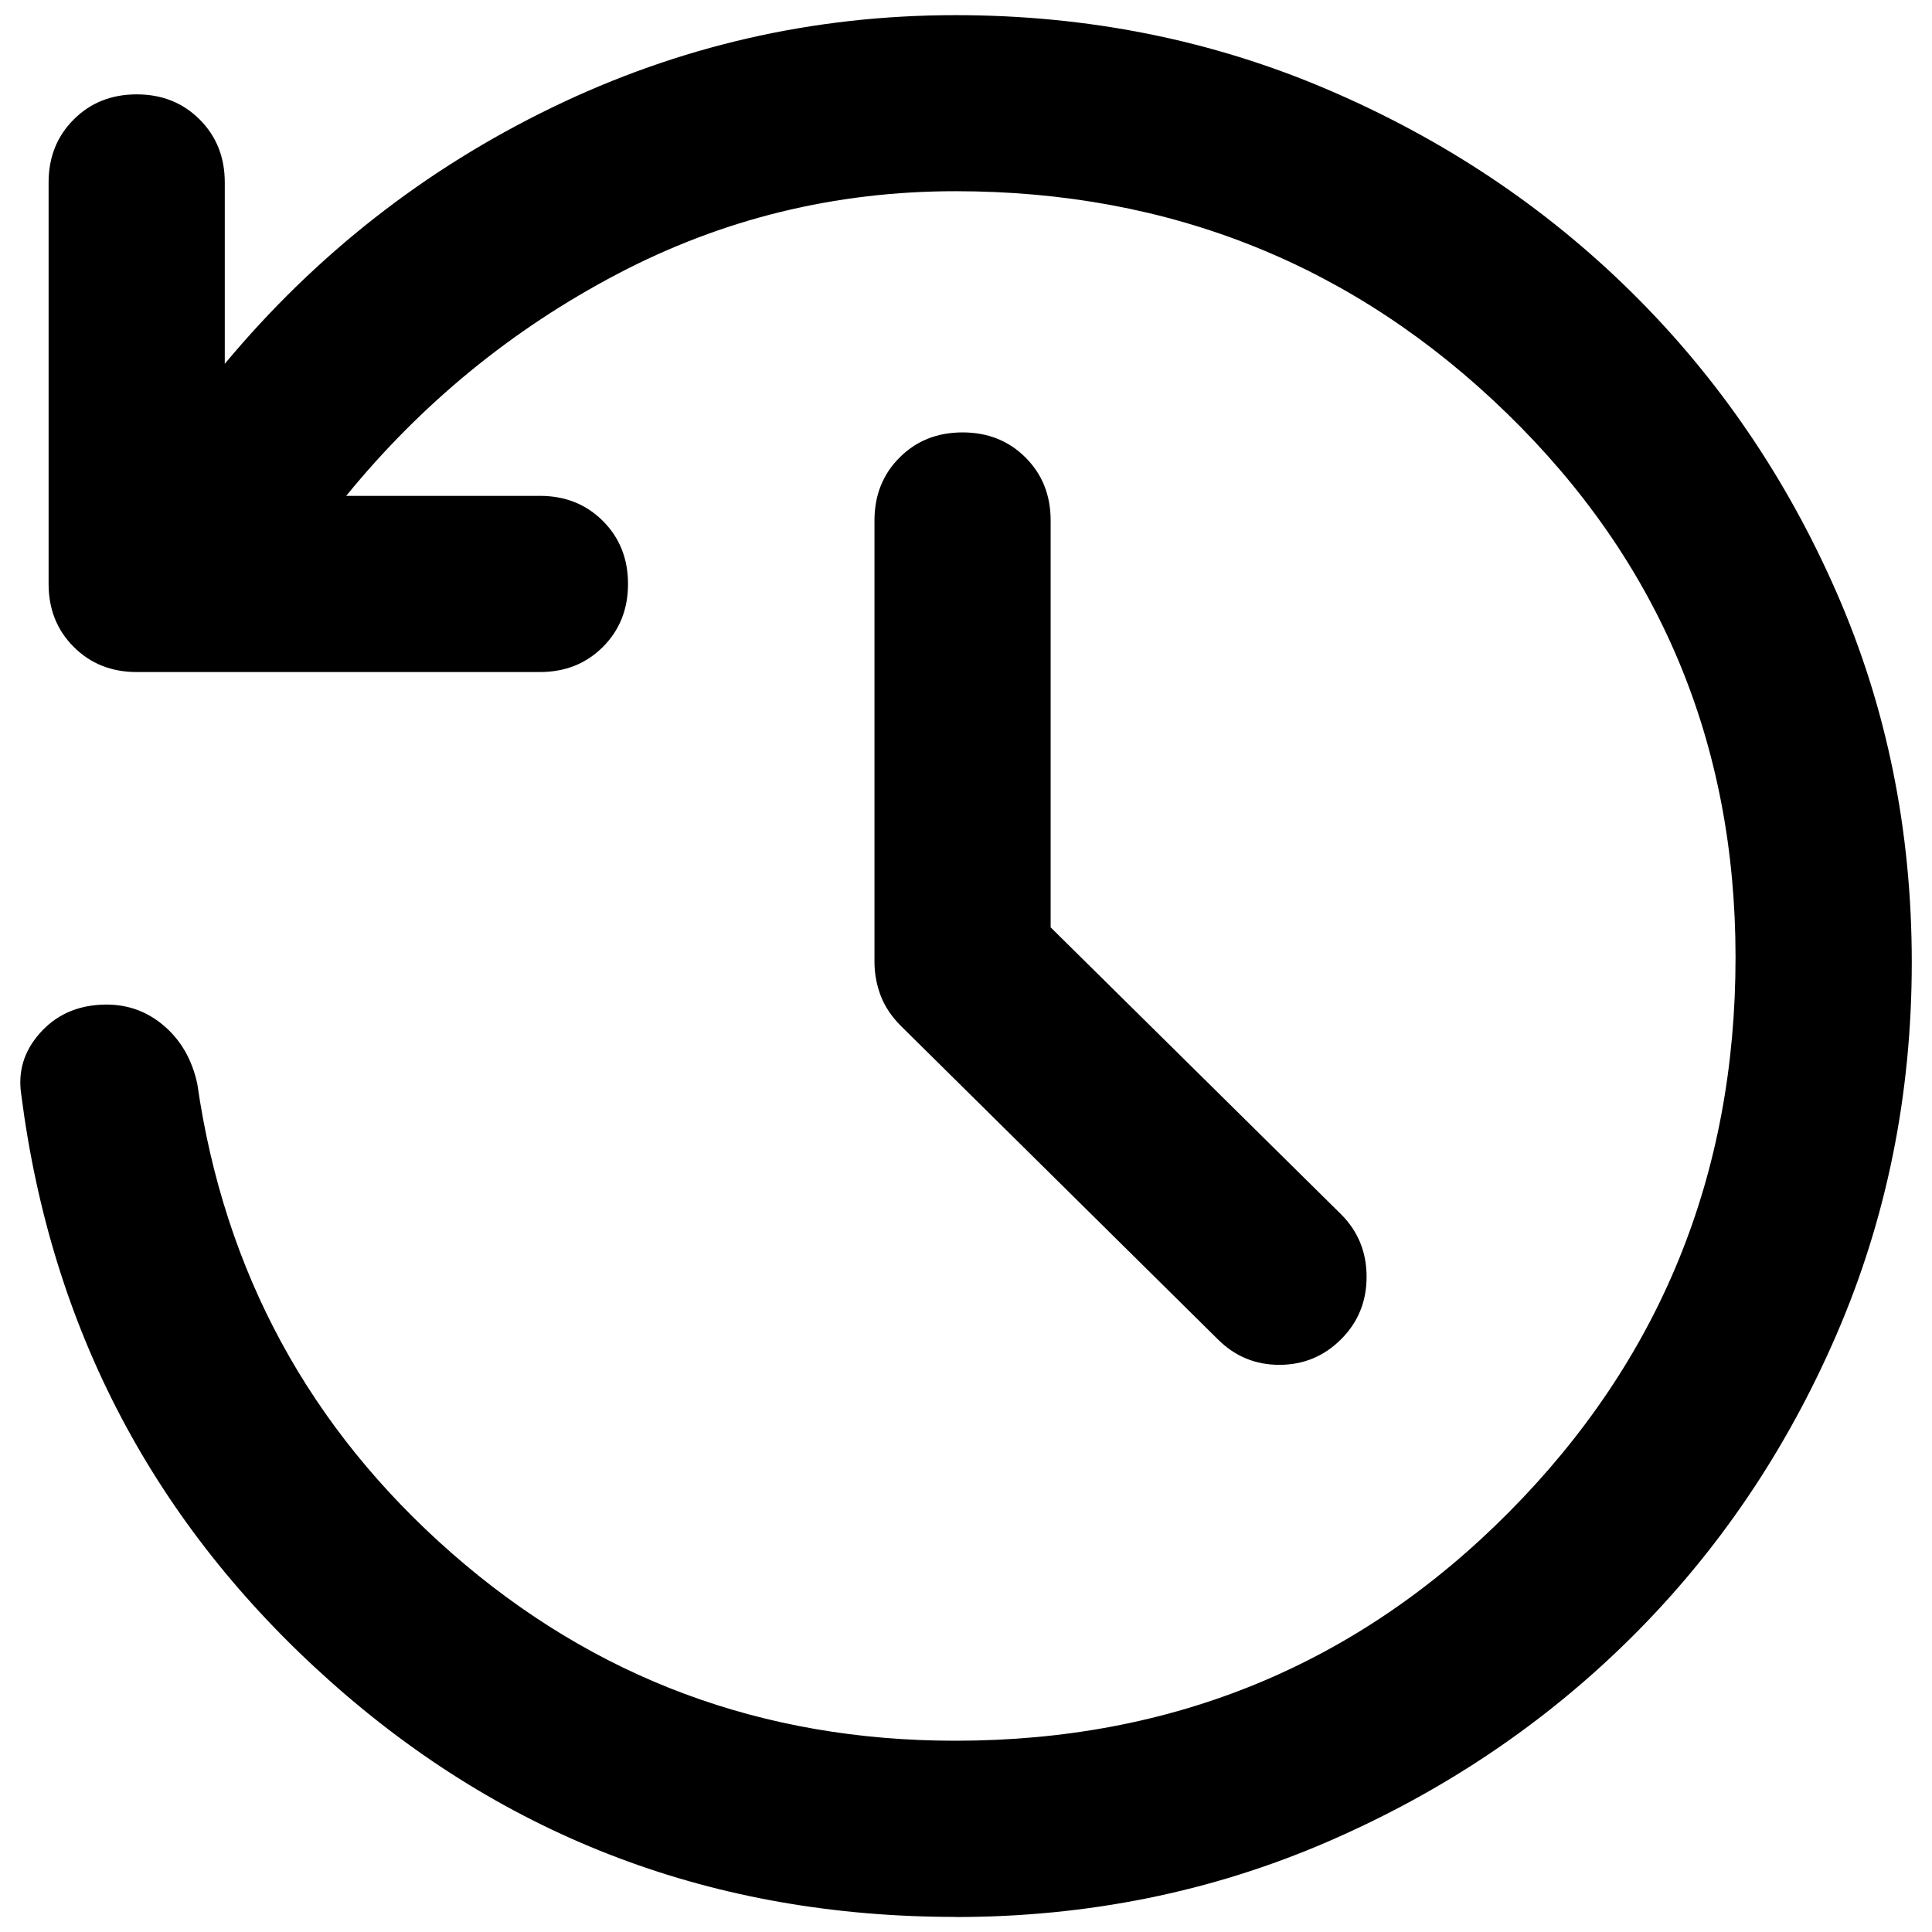 <!-- Generated by IcoMoon.io -->
<svg version="1.1" xmlns="http://www.w3.org/2000/svg" width="32" height="32" viewBox="0 0 32 32">
<path d="M15.825 31.75q-5.979 0-10.354-3.901t-5.119-9.72q-0.087-0.569 0.306-1.014t1.021-0.474q0.583-0.029 1.020 0.335t0.569 0.977q0.671 4.666 4.215 7.773t8.342 3.106q5.41 0 9.166-3.784t3.755-9.194q0-5.323-3.784-9.005t-9.136-3.682q-2.989 0-5.6 1.371t-4.492 3.675h3.209q0.627 0 1.043 0.416t0.416 1.043-0.416 1.043-1.043 0.416h-6.679q-0.627 0-1.043-0.416t-0.416-1.043v-6.65q0-0.627 0.416-1.043t1.043-0.416 1.043 0.416 0.416 1.043v3.004q2.26-2.713 5.418-4.244t6.686-1.531q3.281 0 6.162 1.232t5.031 3.354 3.398 4.973 1.247 6.133-1.247 6.162-3.398 5.017-5.031 3.383-6.162 1.247zM17.4 15.358l4.812 4.754q0.423 0.423 0.423 1.036t-0.423 1.035-1.020 0.423-1.021-0.423l-5.25-5.191q-0.233-0.234-0.335-0.503t-0.102-0.562v-7.306q0-0.627 0.416-1.043t1.043-0.416 1.043 0.416 0.416 1.043v6.737z"></path>
</svg>
